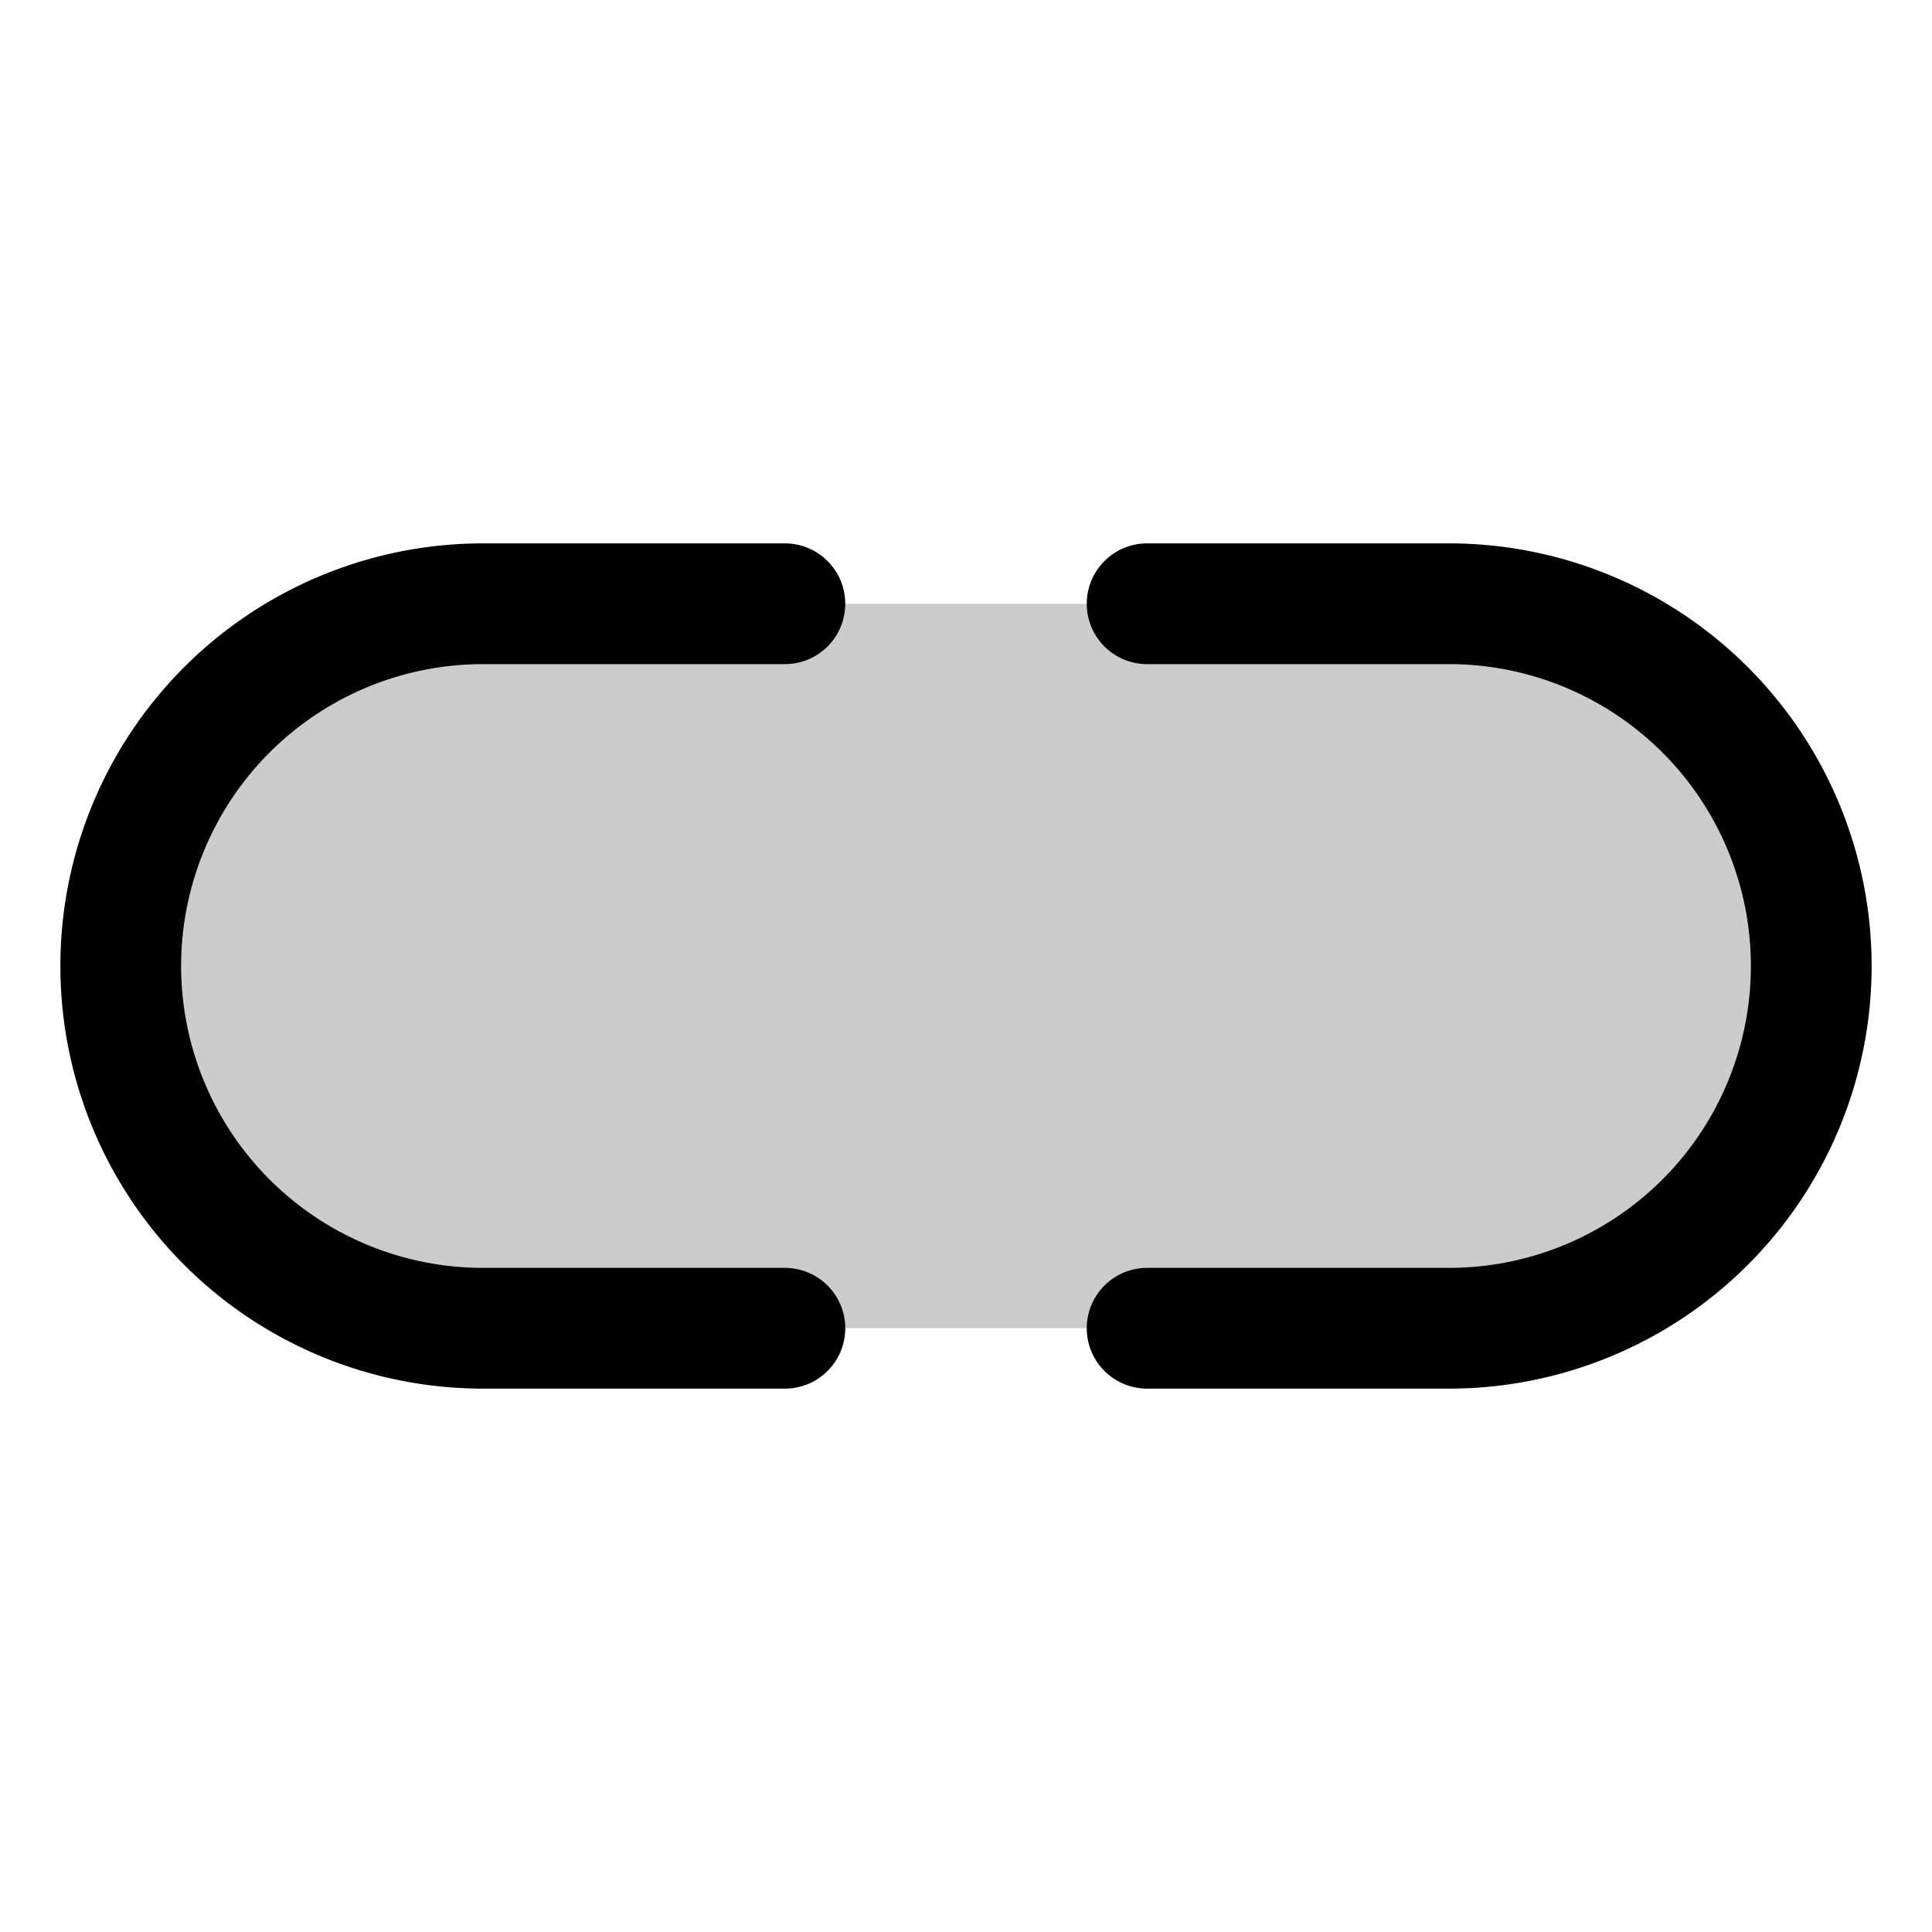 <svg xmlns="http://www.w3.org/2000/svg" viewBox="0 0 256 256" width="20" height="20"><path fill="none" d="M0 0h256v256H0z"/><rect x="16" y="80" width="224" height="96" rx="48" opacity=".2"/><path d="M104 176H64a48 48 0 010-96h40M152 80h40a48 48 0 0148 48h0a48 48 0 01-48 48h-40" fill="none" stroke="currentColor" stroke-linecap="round" stroke-linejoin="round" stroke-width="16"/></svg>